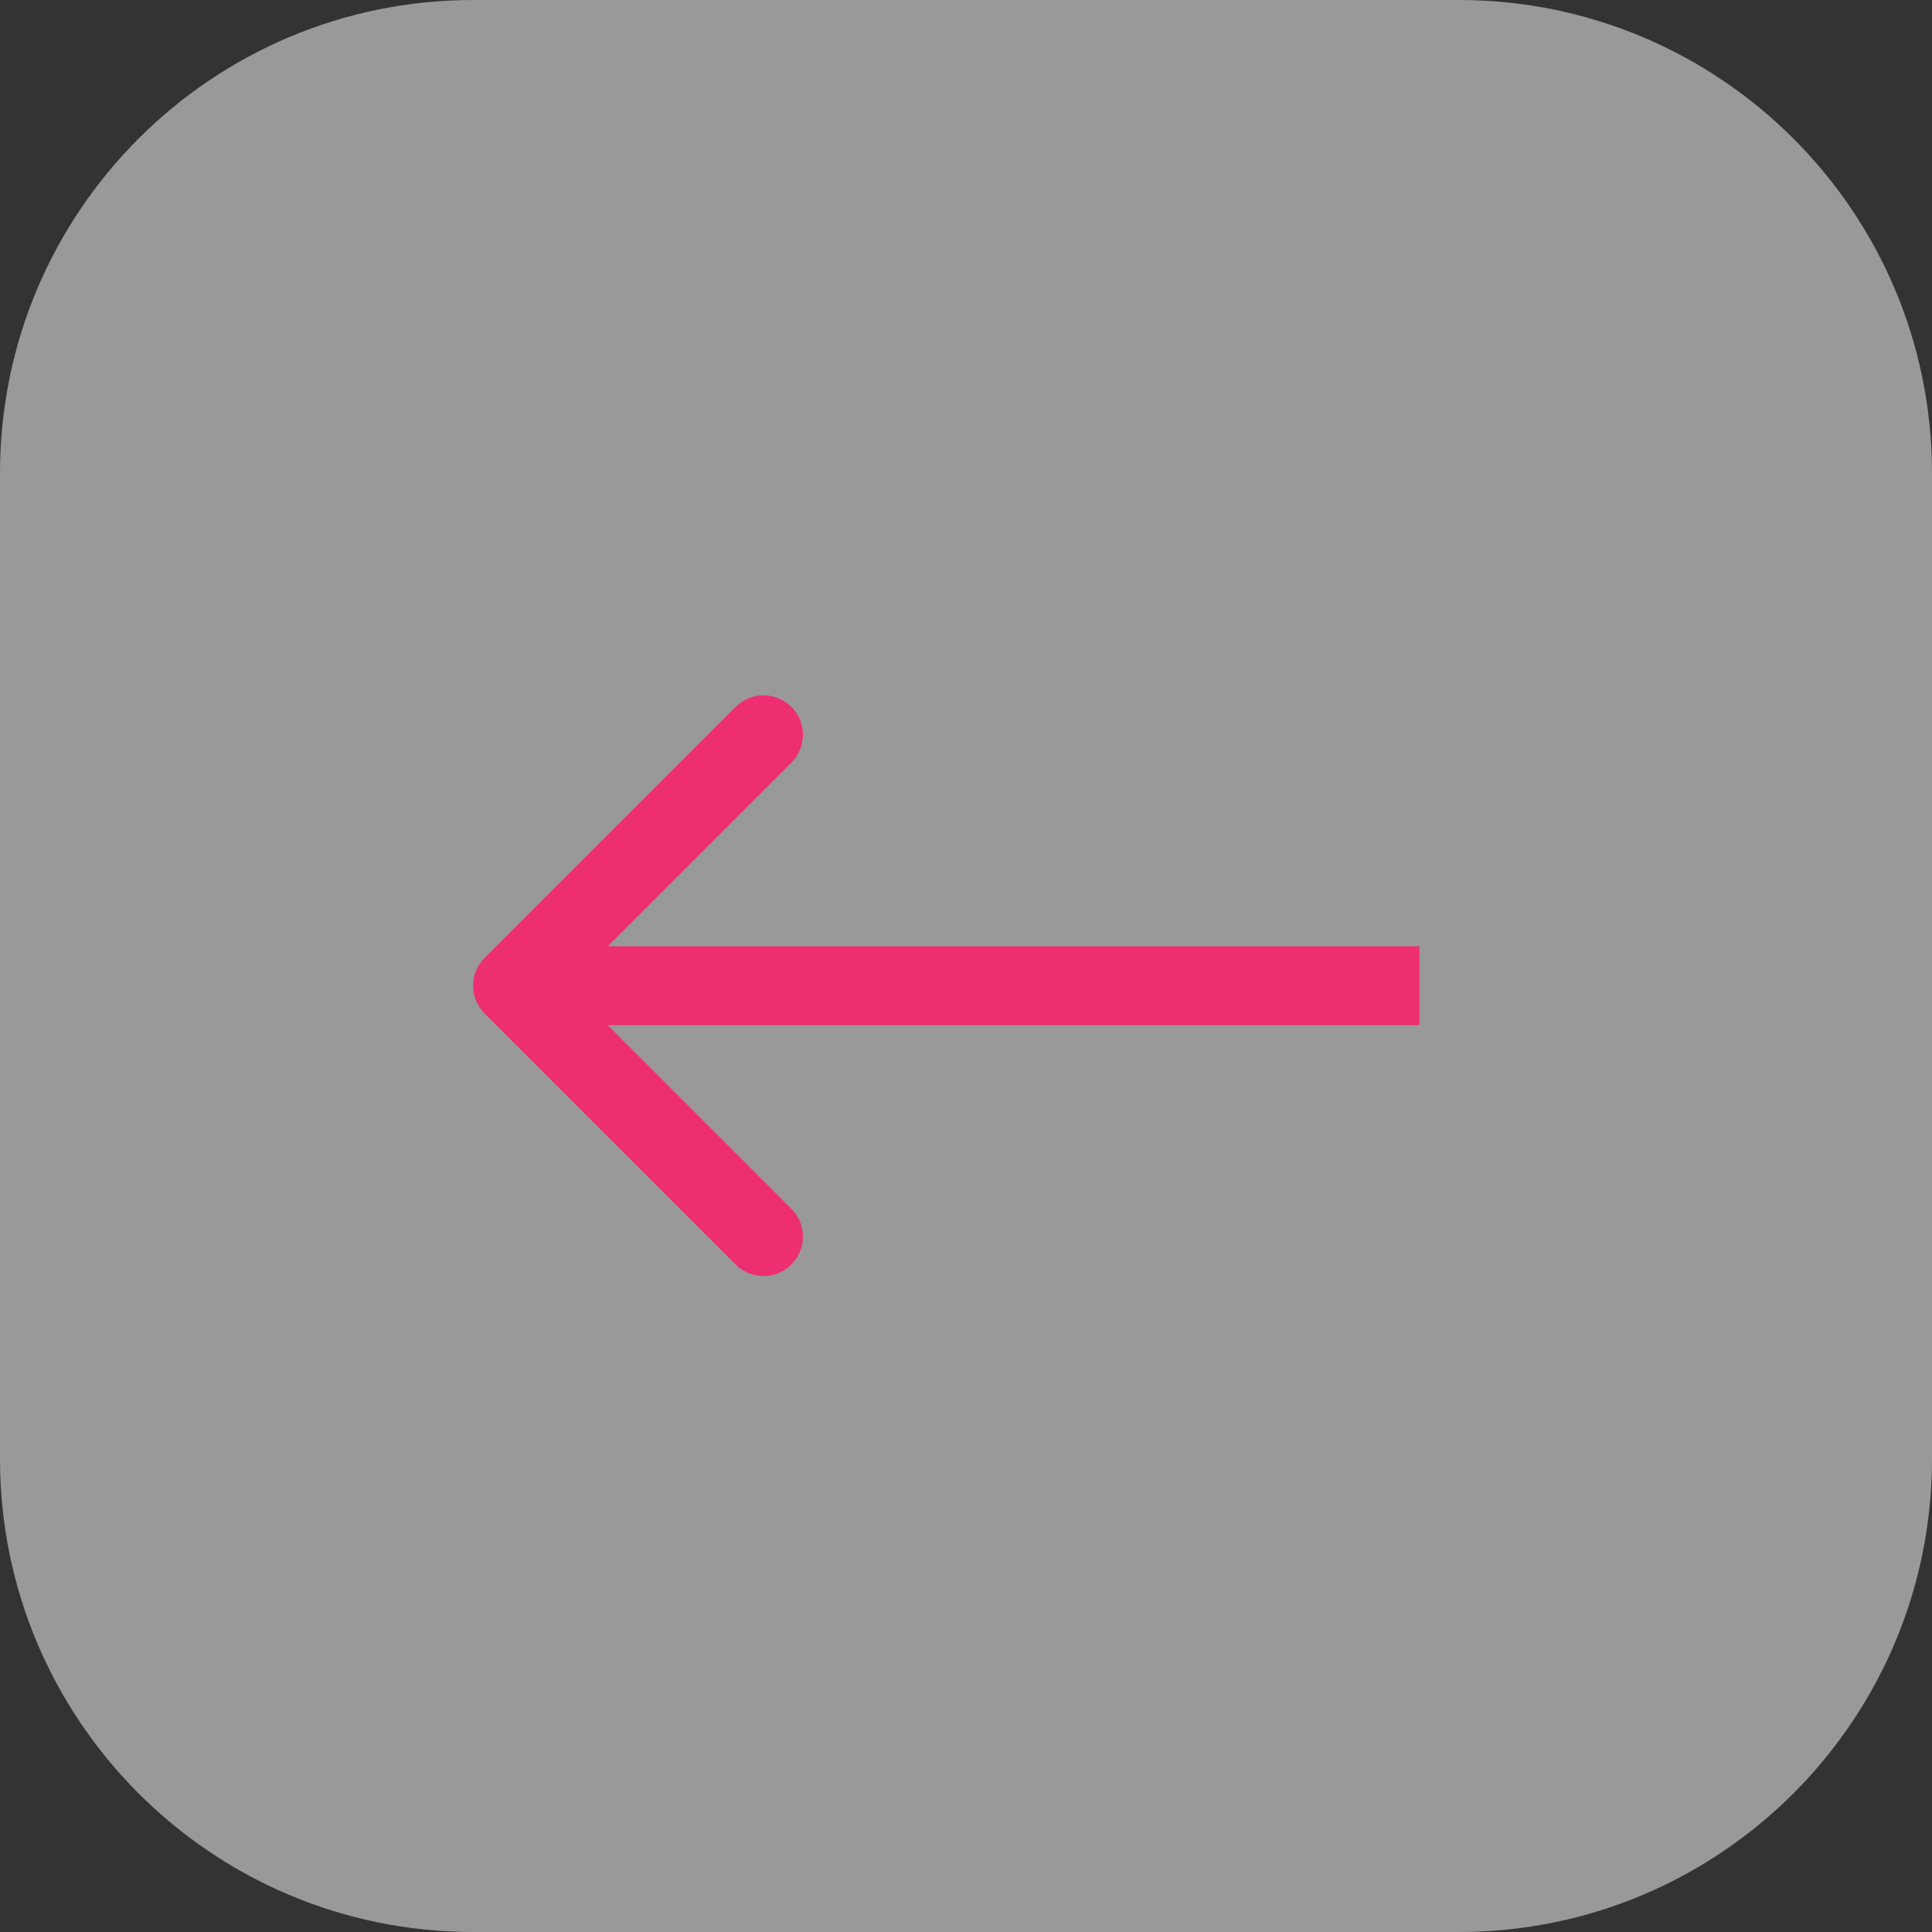 <svg width="49" height="49" viewBox="0 0 49 49" fill="none" xmlns="http://www.w3.org/2000/svg">
<rect x="0" y="0" width="49" height="49" fill="#333333" stroke="none"/>
<path d="M0 12C0 5.373 5.373 0 12 0H37C43.627 0 49 5.373 49 12V37C49 43.627 43.627 49 37 49H12C5.373 49 0 43.627 0 37V12Z" fill="white" fill-opacity="0.5"/>
<path d="M12.293 24.293C11.902 24.683 11.902 25.317 12.293 25.707L18.657 32.071C19.047 32.462 19.68 32.462 20.071 32.071C20.462 31.68 20.462 31.047 20.071 30.657L14.414 25L20.071 19.343C20.462 18.953 20.462 18.32 20.071 17.929C19.68 17.538 19.047 17.538 18.657 17.929L12.293 24.293ZM36 24L13 24V26L36 26V24Z" fill="#ED2E71"/>
</svg>
